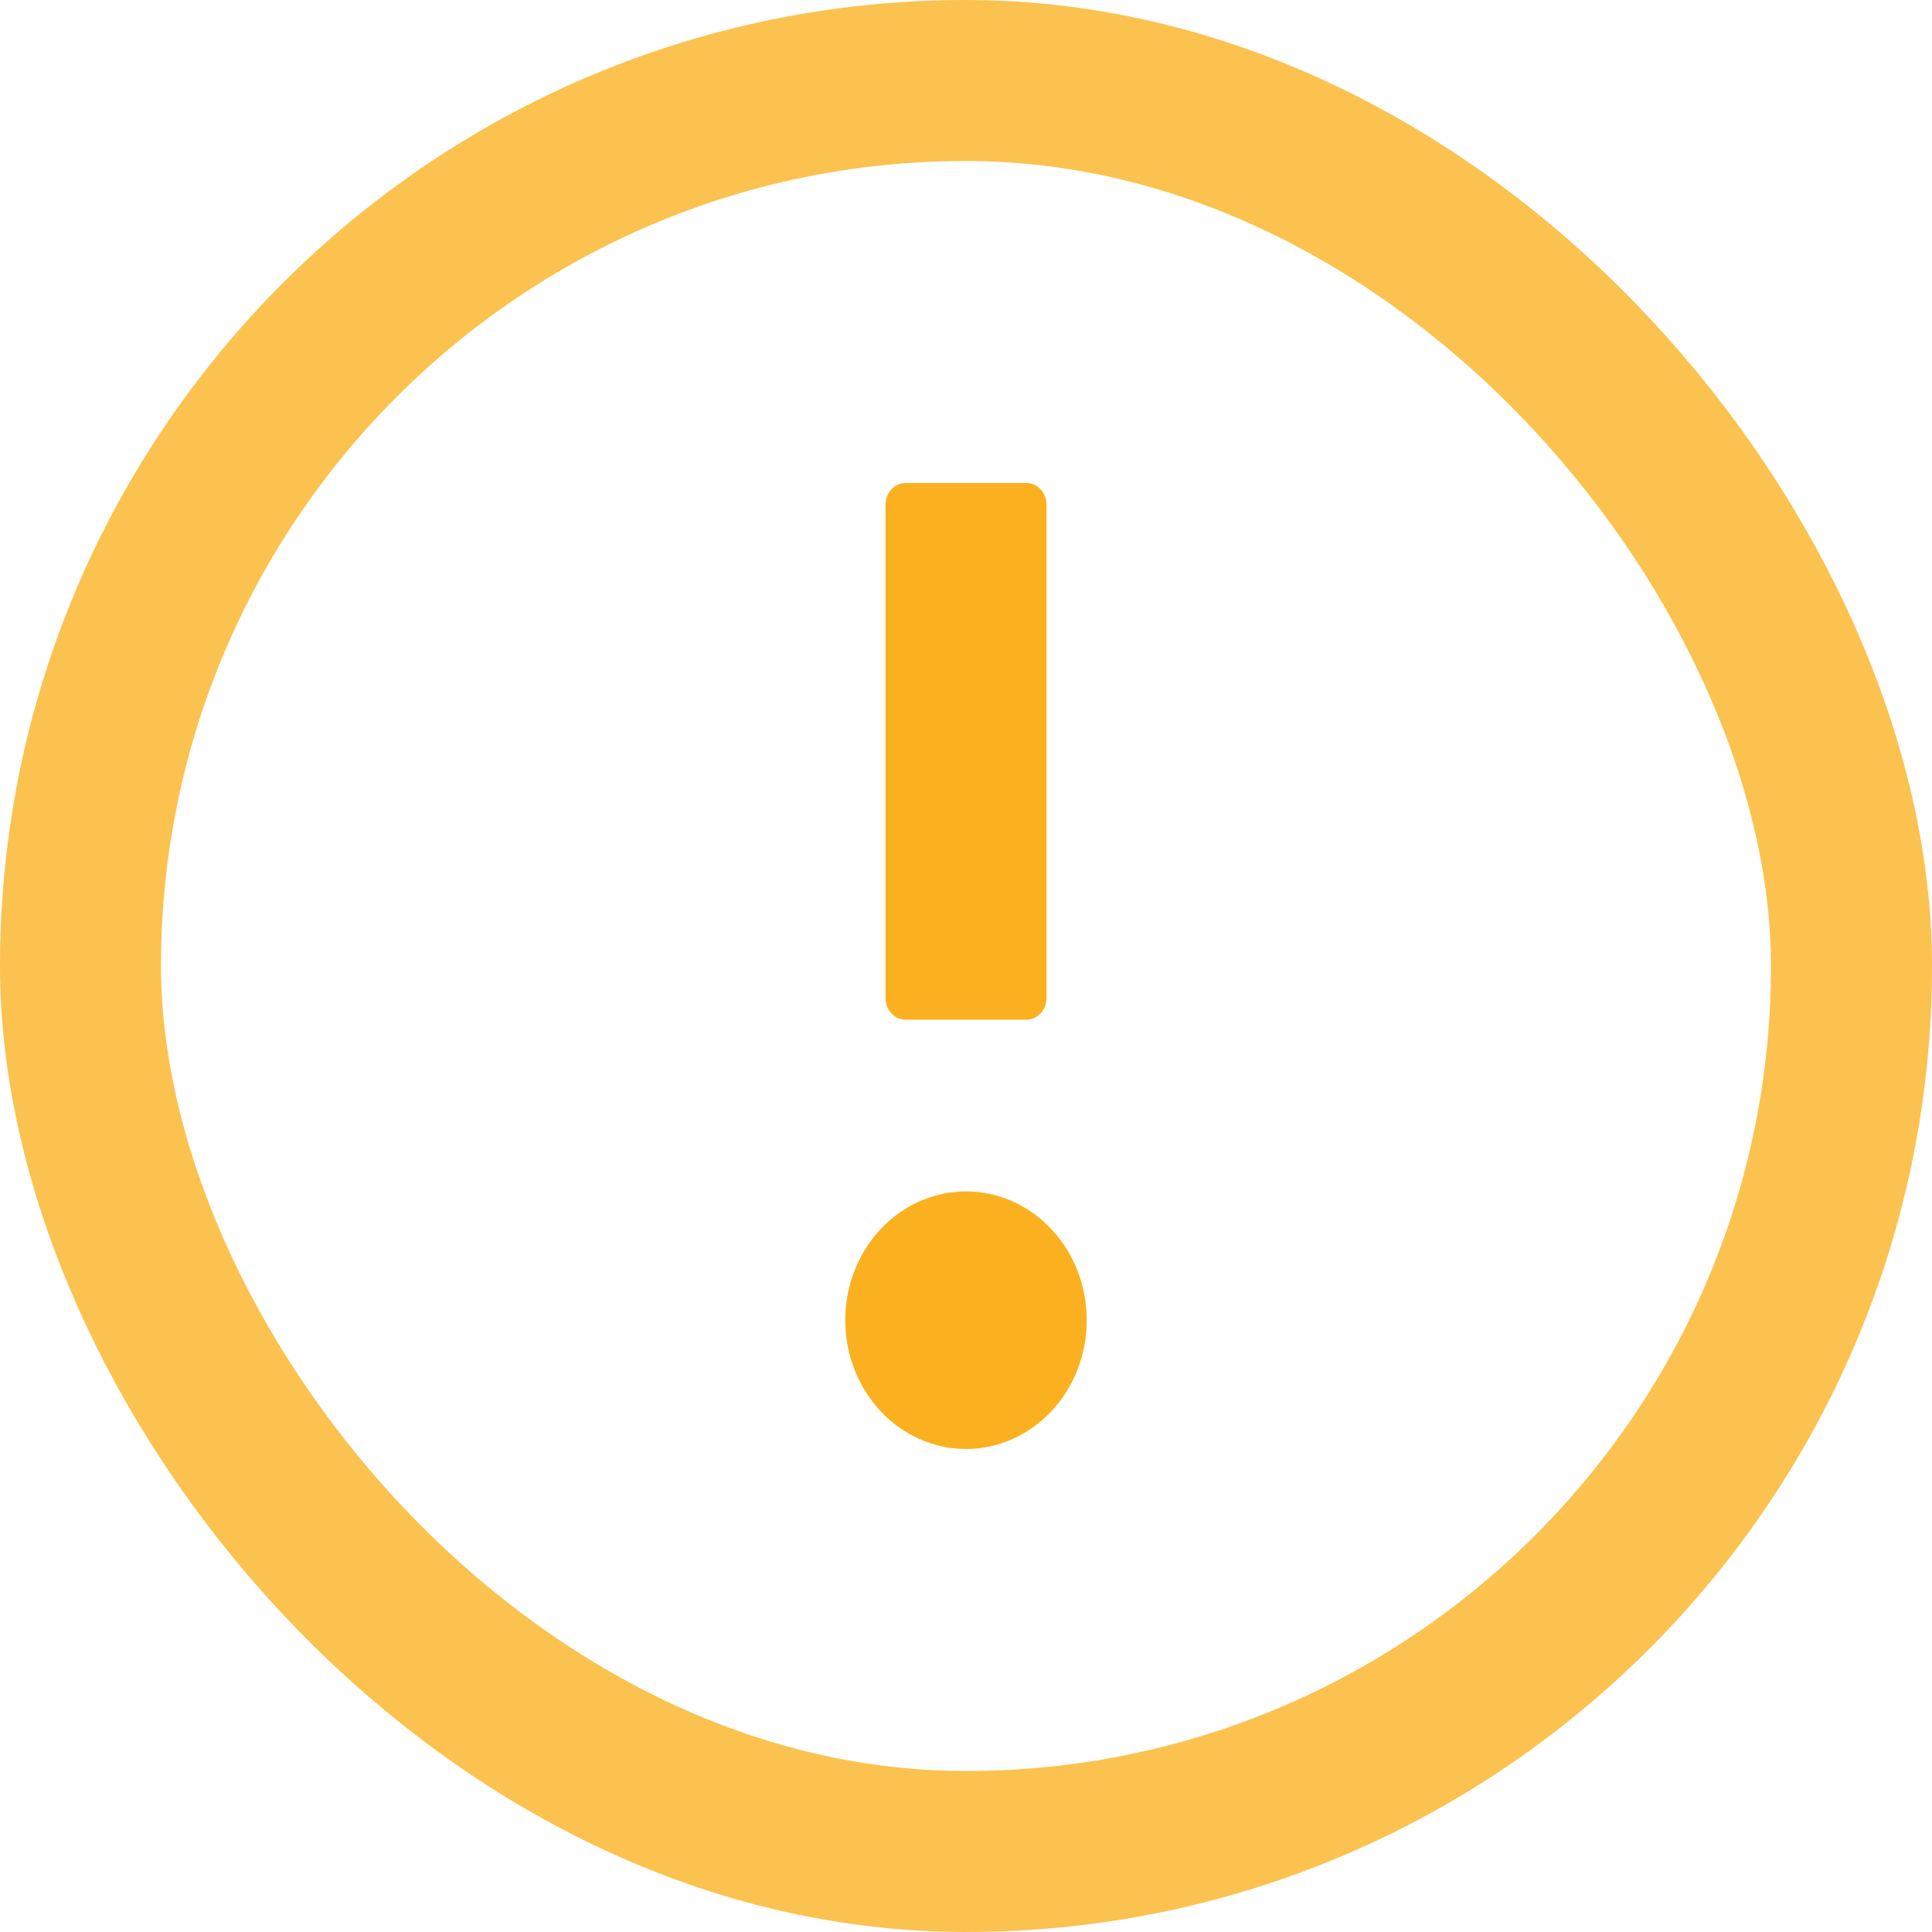<svg width="24" height="24" viewBox="0 0 24 24" fill="none" xmlns="http://www.w3.org/2000/svg">
<rect x="1" y="1" width="22" height="22" rx="11" stroke="#FBC24F" stroke-width="2"/>
<path d="M10.5 16.4C10.5 16.824 10.658 17.231 10.939 17.531C11.221 17.831 11.602 18 12 18C12.398 18 12.779 17.831 13.061 17.531C13.342 17.231 13.5 16.824 13.5 16.4C13.5 15.976 13.342 15.569 13.061 15.269C12.779 14.969 12.398 14.8 12 14.8C11.602 14.8 11.221 14.969 10.939 15.269C10.658 15.569 10.5 15.976 10.5 16.4ZM11 6.267V12.4C11 12.547 11.113 12.667 11.25 12.667H12.75C12.887 12.667 13 12.547 13 12.4V6.267C13 6.12 12.887 6 12.75 6H11.25C11.113 6 11 6.12 11 6.267Z" fill="#FBB11F"/>
</svg>
